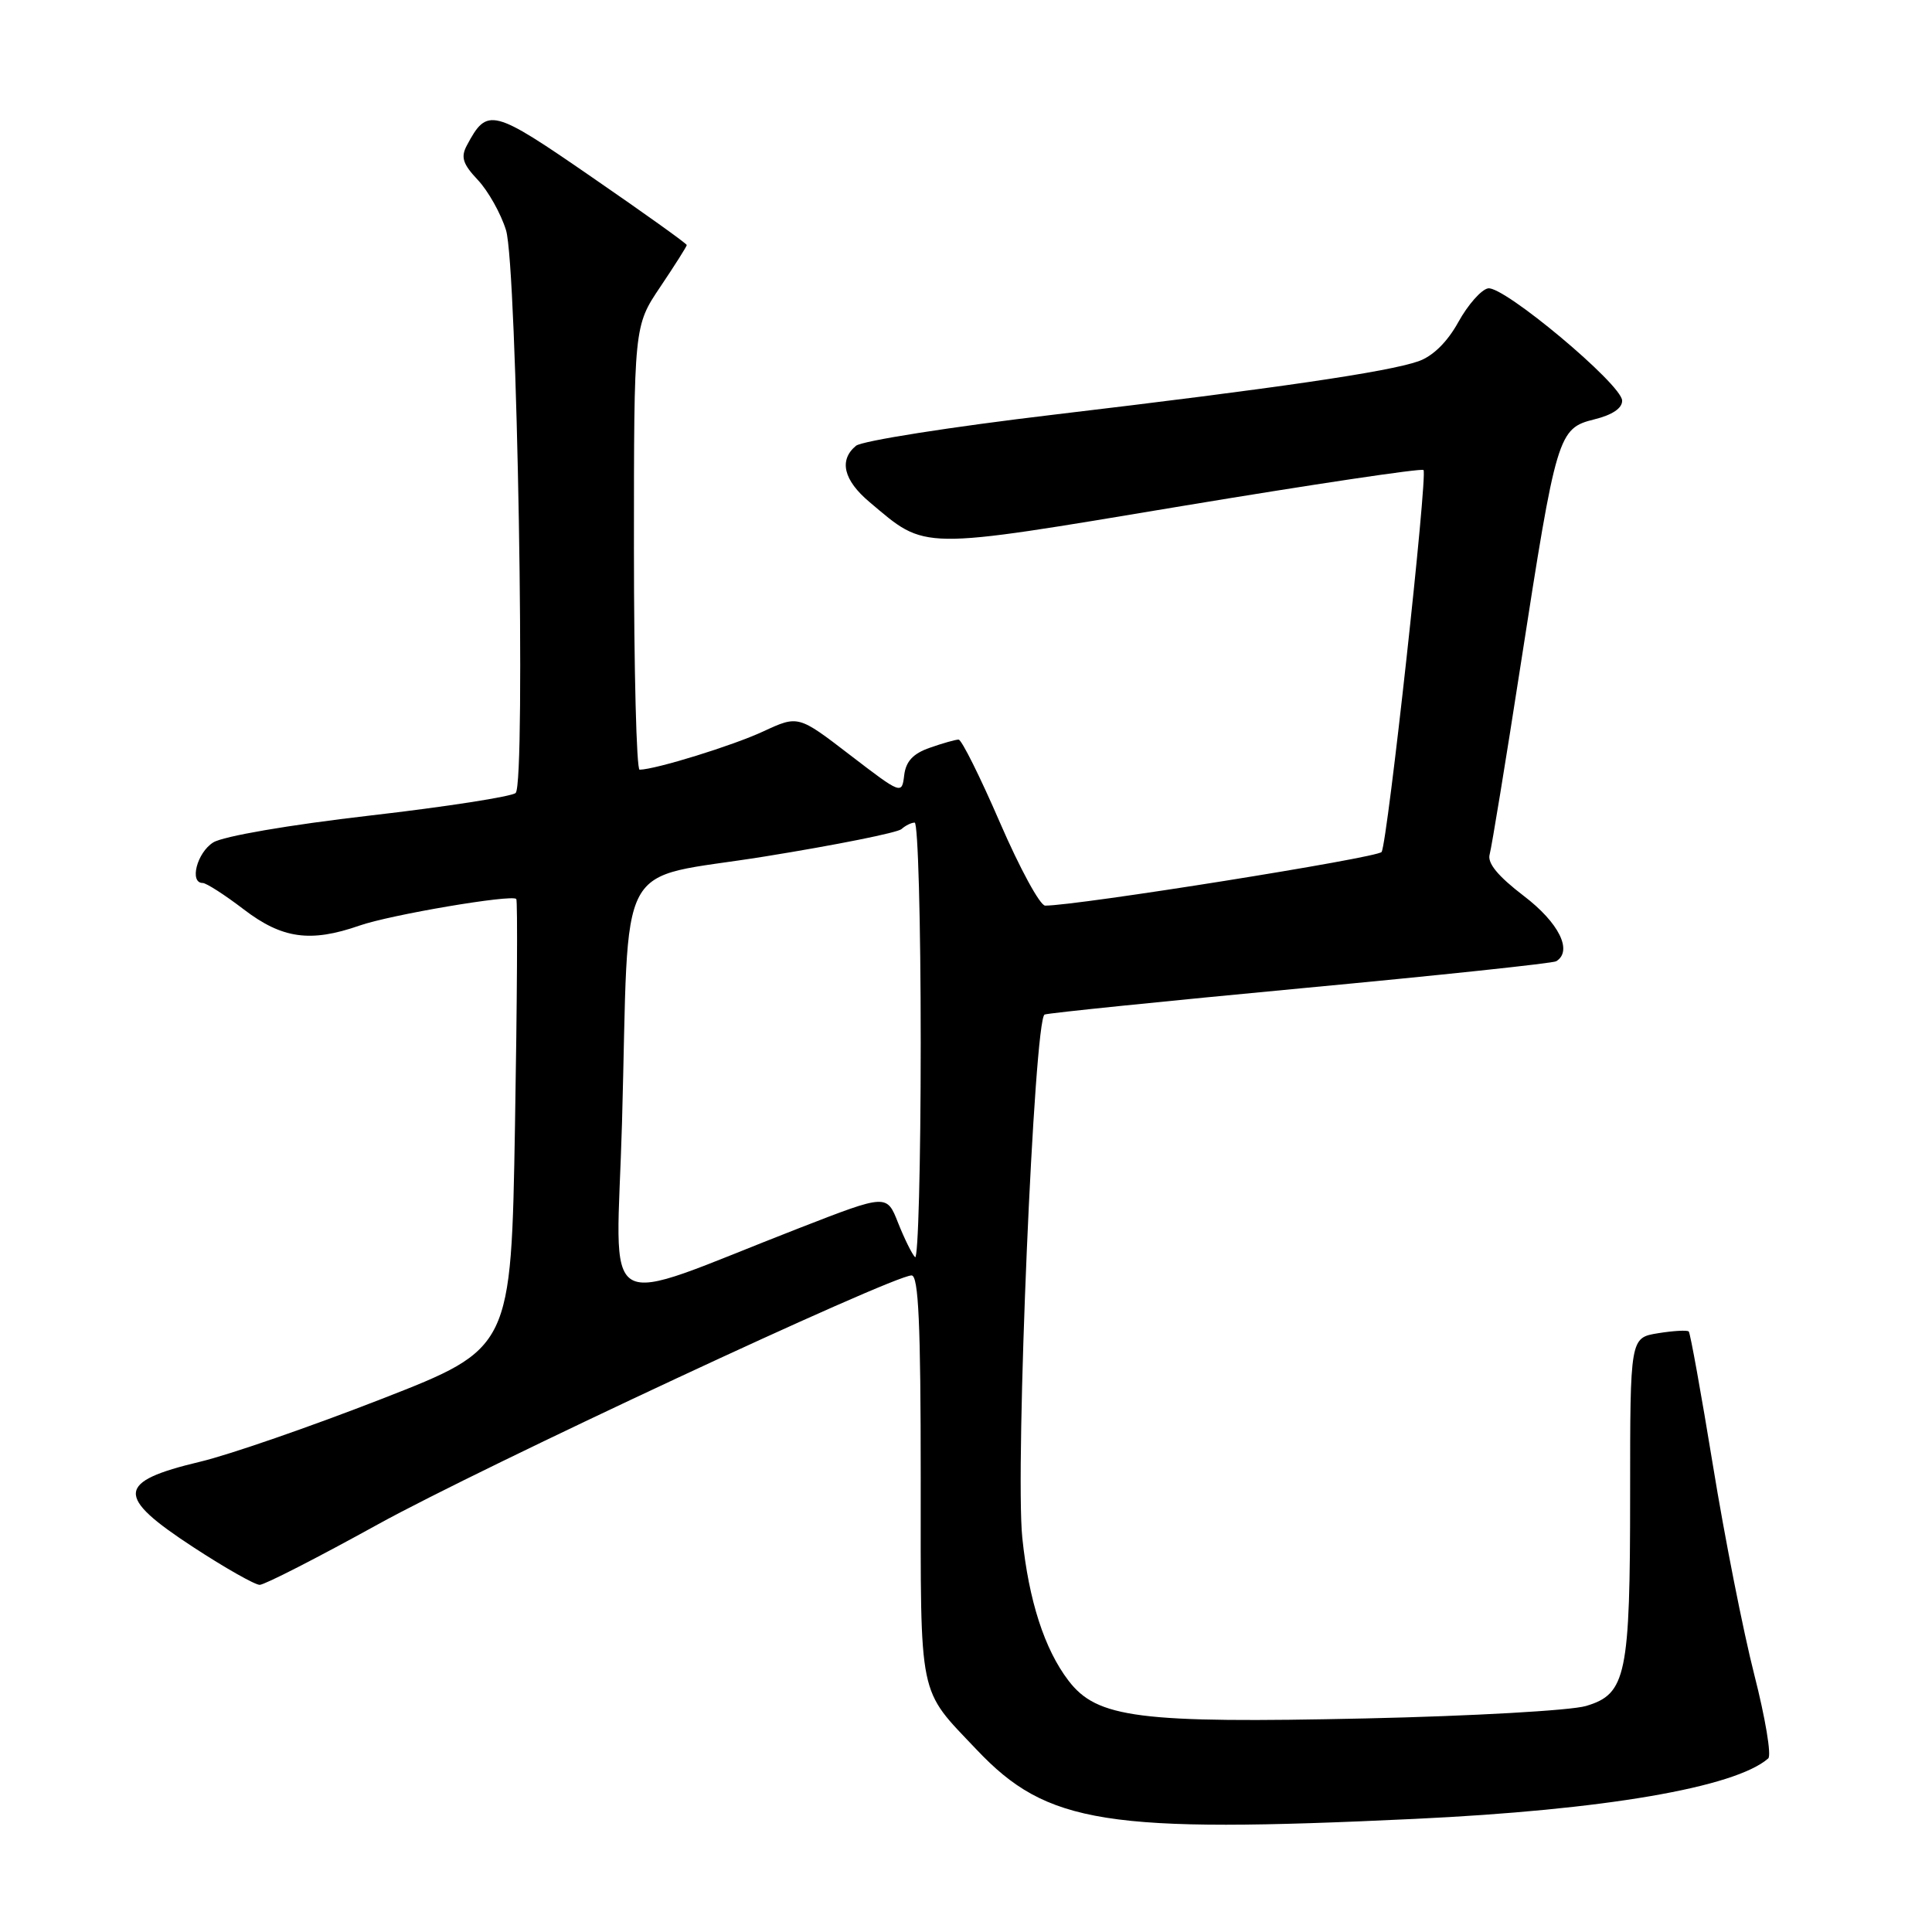 <?xml version="1.0" encoding="UTF-8" standalone="no"?>
<!DOCTYPE svg PUBLIC "-//W3C//DTD SVG 1.1//EN" "http://www.w3.org/Graphics/SVG/1.1/DTD/svg11.dtd" >
<svg xmlns="http://www.w3.org/2000/svg" xmlns:xlink="http://www.w3.org/1999/xlink" version="1.1" viewBox="0 0 256 256">
 <g >
 <path fill="currentColor"
d=" M 187.50 241.01 C 212.53 239.83 229.90 236.85 234.30 233.00 C 234.75 232.61 233.91 227.61 232.45 221.90 C 230.99 216.18 228.52 203.69 226.97 194.15 C 225.41 184.61 223.97 176.64 223.77 176.43 C 223.56 176.23 221.73 176.33 219.70 176.66 C 216.00 177.26 216.00 177.26 216.00 197.98 C 216.00 222.00 215.49 224.46 210.16 226.05 C 208.15 226.65 195.03 227.39 181.00 227.70 C 150.90 228.36 145.36 227.66 141.57 222.68 C 138.39 218.51 136.32 212.08 135.46 203.76 C 134.49 194.34 137.03 134.92 138.42 134.43 C 139.01 134.22 154.33 132.66 172.46 130.95 C 190.59 129.25 205.78 127.64 206.21 127.37 C 208.43 126.00 206.56 122.25 201.89 118.70 C 198.47 116.08 197.05 114.36 197.39 113.20 C 197.65 112.26 199.51 100.93 201.51 88.00 C 206.23 57.53 206.46 56.76 211.25 55.57 C 213.65 54.98 214.98 54.08 214.94 53.07 C 214.87 50.91 199.21 37.81 197.17 38.21 C 196.27 38.38 194.50 40.39 193.24 42.67 C 191.78 45.32 189.86 47.20 187.95 47.87 C 183.87 49.29 169.26 51.43 139.67 54.94 C 126.01 56.56 114.20 58.42 113.42 59.07 C 111.13 60.97 111.77 63.63 115.22 66.53 C 122.82 72.93 121.47 72.91 156.53 67.07 C 173.92 64.18 188.36 62.02 188.62 62.28 C 189.20 62.87 183.86 111.61 183.07 112.89 C 182.60 113.65 142.79 120.00 138.49 120.00 C 137.81 120.00 135.12 115.05 132.50 109.00 C 129.88 102.95 127.42 98.00 127.02 98.00 C 126.62 98.00 124.91 98.48 123.21 99.08 C 120.99 99.85 120.03 100.88 119.81 102.73 C 119.50 105.29 119.45 105.27 112.63 100.04 C 105.77 94.77 105.77 94.77 101.13 96.92 C 97.09 98.80 86.90 101.95 84.75 101.99 C 84.34 101.99 84.00 88.77 84.00 72.60 C 84.00 43.20 84.00 43.20 87.50 38.00 C 89.42 35.14 91.00 32.65 91.00 32.47 C 91.00 32.28 85.35 28.24 78.45 23.49 C 65.20 14.35 64.57 14.19 61.86 19.27 C 61.03 20.82 61.32 21.73 63.32 23.85 C 64.69 25.31 66.37 28.30 67.05 30.50 C 68.52 35.26 69.69 103.71 68.33 105.07 C 67.86 105.54 59.15 106.90 48.98 108.07 C 38.32 109.30 29.55 110.81 28.25 111.63 C 26.10 112.98 25.06 117.00 26.86 117.00 C 27.33 117.00 29.78 118.57 32.30 120.50 C 37.39 124.39 41.13 124.91 47.62 122.65 C 51.73 121.21 67.84 118.48 68.41 119.12 C 68.60 119.33 68.52 132.81 68.24 149.08 C 67.73 178.67 67.73 178.67 50.61 185.35 C 41.20 189.02 30.35 192.78 26.50 193.69 C 15.39 196.34 15.25 198.24 25.63 205.02 C 29.82 207.76 33.78 210.00 34.41 210.00 C 35.05 210.00 42.08 206.40 50.03 202.01 C 63.85 194.38 118.24 169.00 120.79 169.00 C 121.71 169.00 122.00 175.45 122.00 195.78 C 122.00 225.55 121.60 223.60 129.40 231.83 C 138.76 241.72 146.54 242.95 187.50 241.01 Z  M 82.42 148.75 C 83.43 112.59 81.20 116.74 101.33 113.49 C 110.77 111.97 118.93 110.33 119.45 109.86 C 119.97 109.39 120.76 109.00 121.20 109.00 C 121.64 109.00 122.00 122.12 122.00 138.17 C 122.00 154.21 121.66 167.00 121.25 166.58 C 120.84 166.17 119.83 164.12 119.00 162.03 C 117.50 158.22 117.50 158.22 106.00 162.69 C 78.71 173.30 81.68 175.05 82.42 148.75 Z "/>
</g>
</svg>